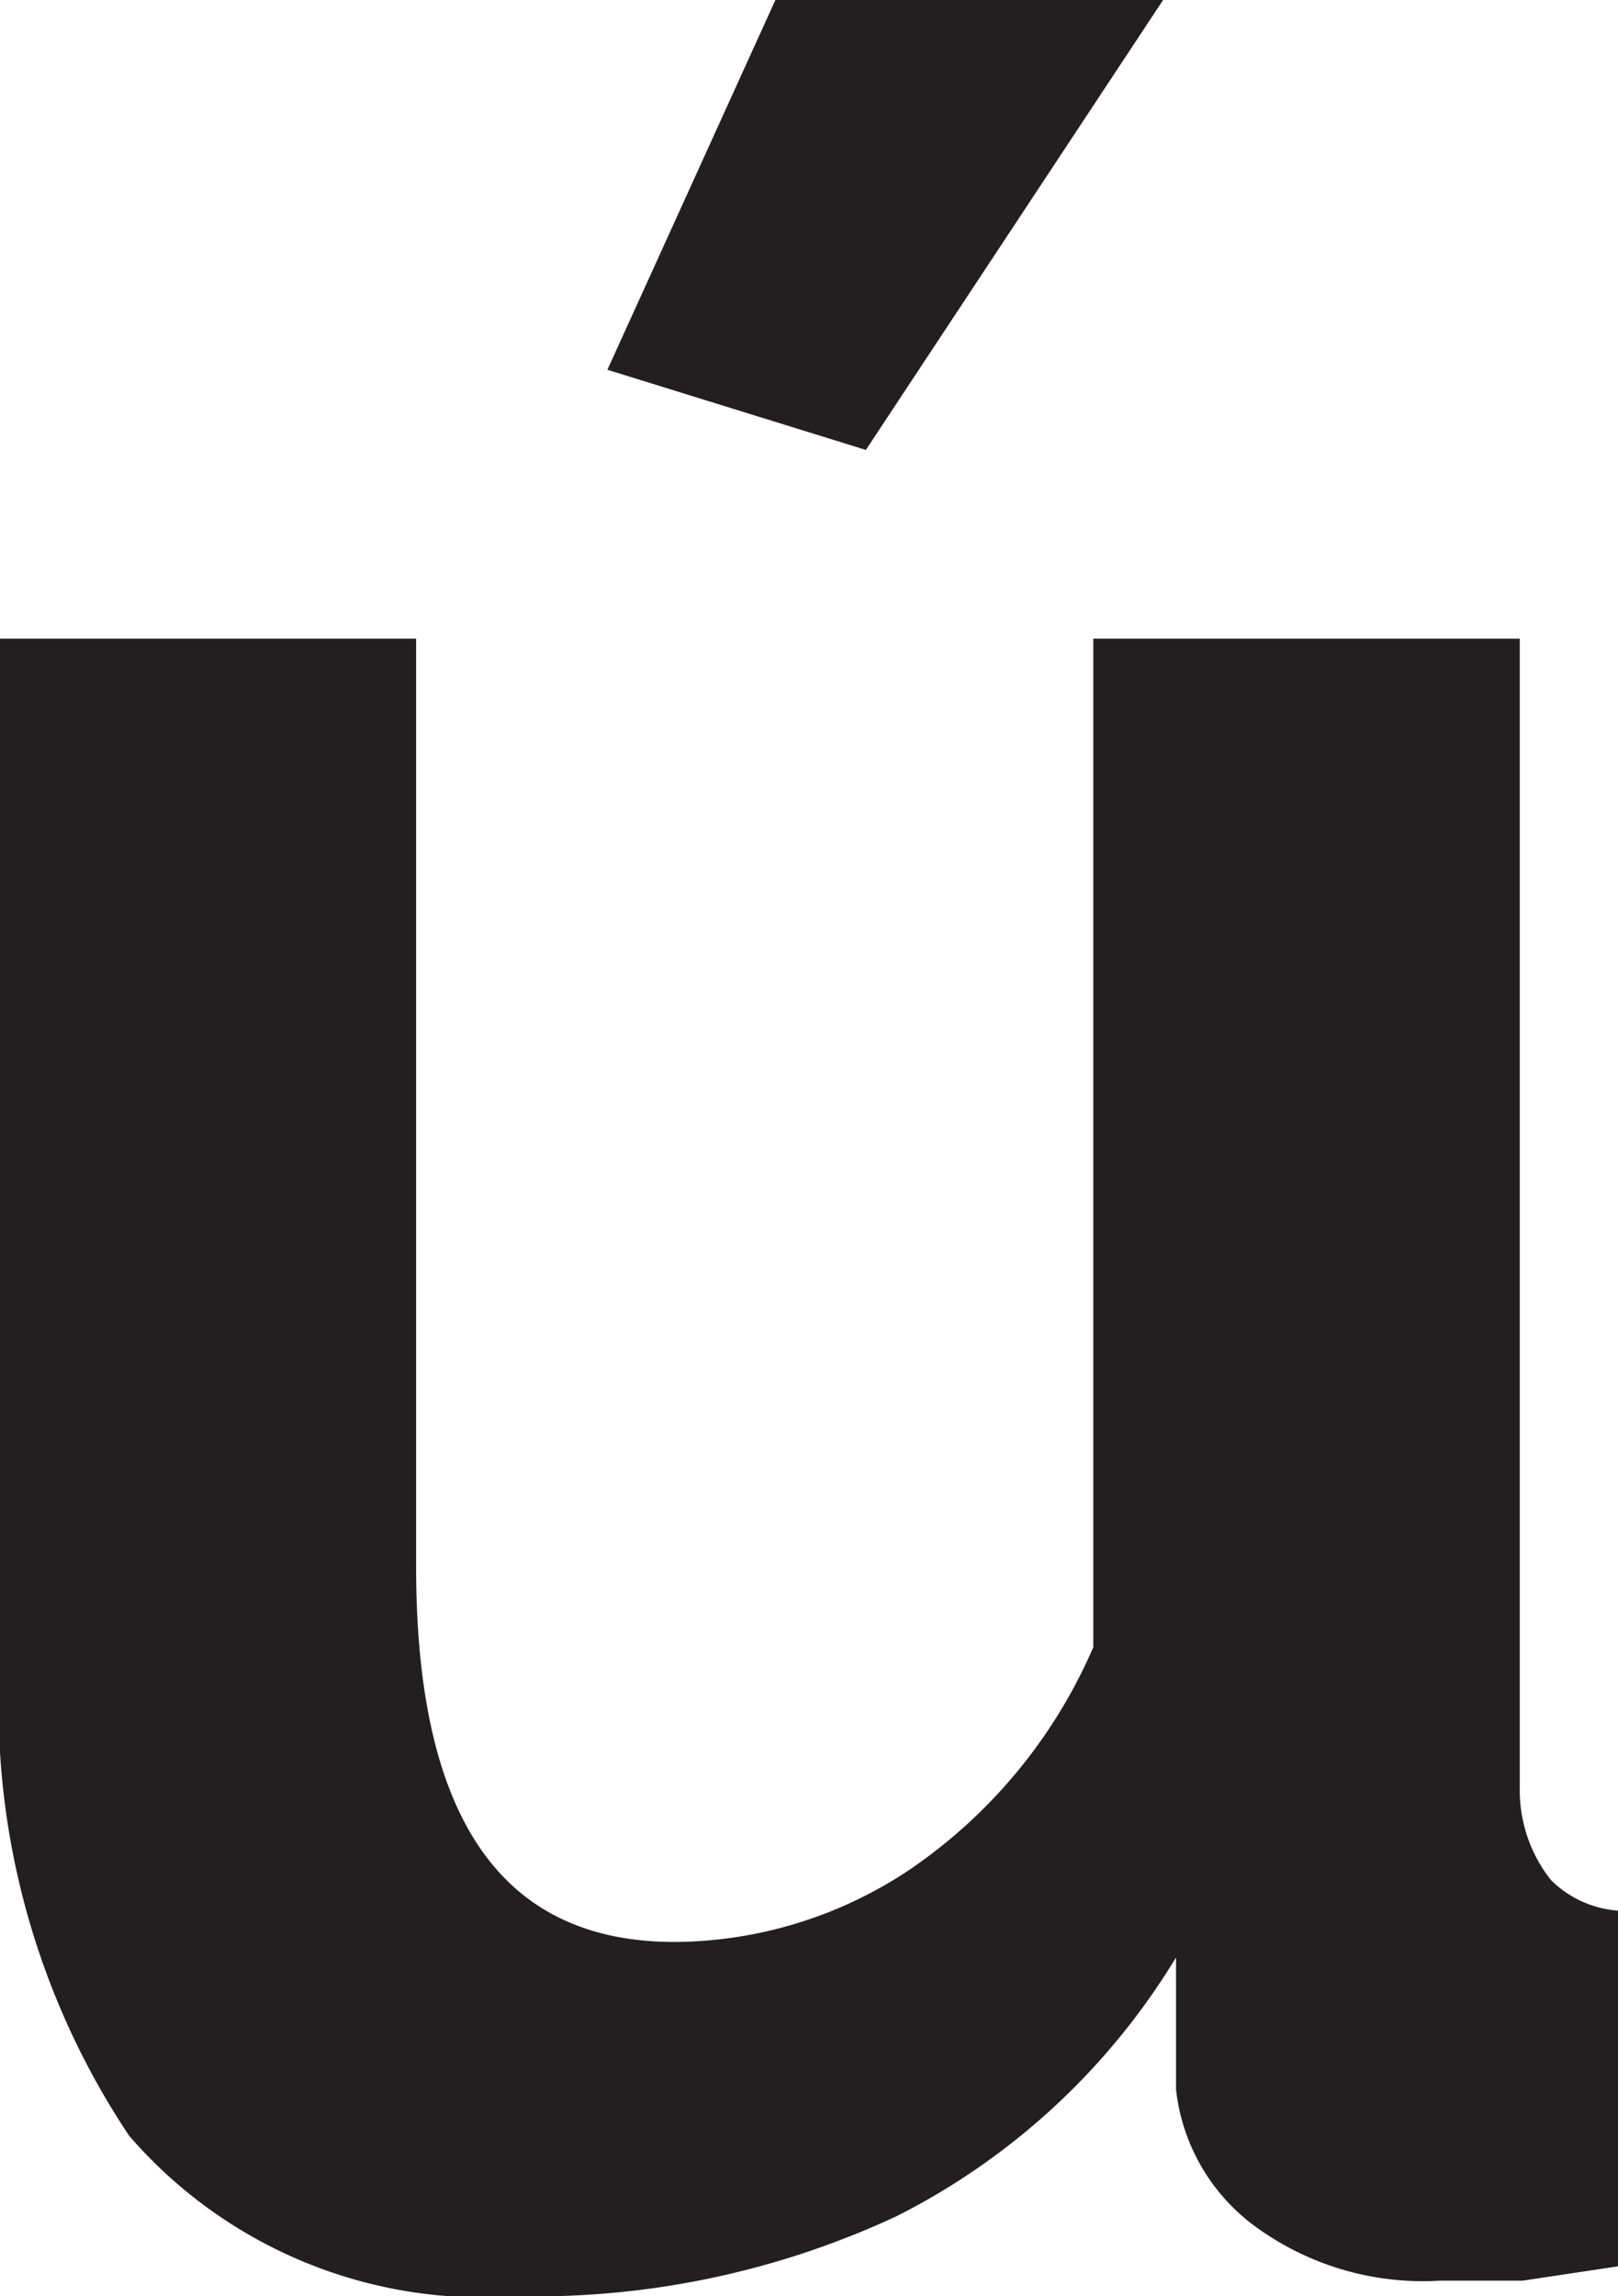 <svg xmlns="http://www.w3.org/2000/svg" viewBox="0 0 6.26 8.88"><defs><style>.cls-1{fill:#231f20;}</style></defs><g id="Layer_2" data-name="Layer 2"><g id="Layer_1-2" data-name="Layer 1"><path class="cls-1" d="M2,8.88A1.81,1.81,0,0,1,.5,8.26,3,3,0,0,1,0,6.41V2.47H1.61V6.06c0,1,.35,1.45,1,1.45a1.65,1.65,0,0,0,.91-.28,2,2,0,0,0,.71-.86V2.47H5.88V6.91A.56.56,0,0,0,6,7.27a.41.41,0,0,0,.29.12V8.76l-.4.06H5.57a1.1,1.1,0,0,1-.7-.2.76.76,0,0,1-.32-.54l0-.51a2.67,2.67,0,0,1-1.08,1A3.31,3.31,0,0,1,2,8.88ZM3.35,1.74l-1-.31L3,0h1.5Z"/></g></g></svg>